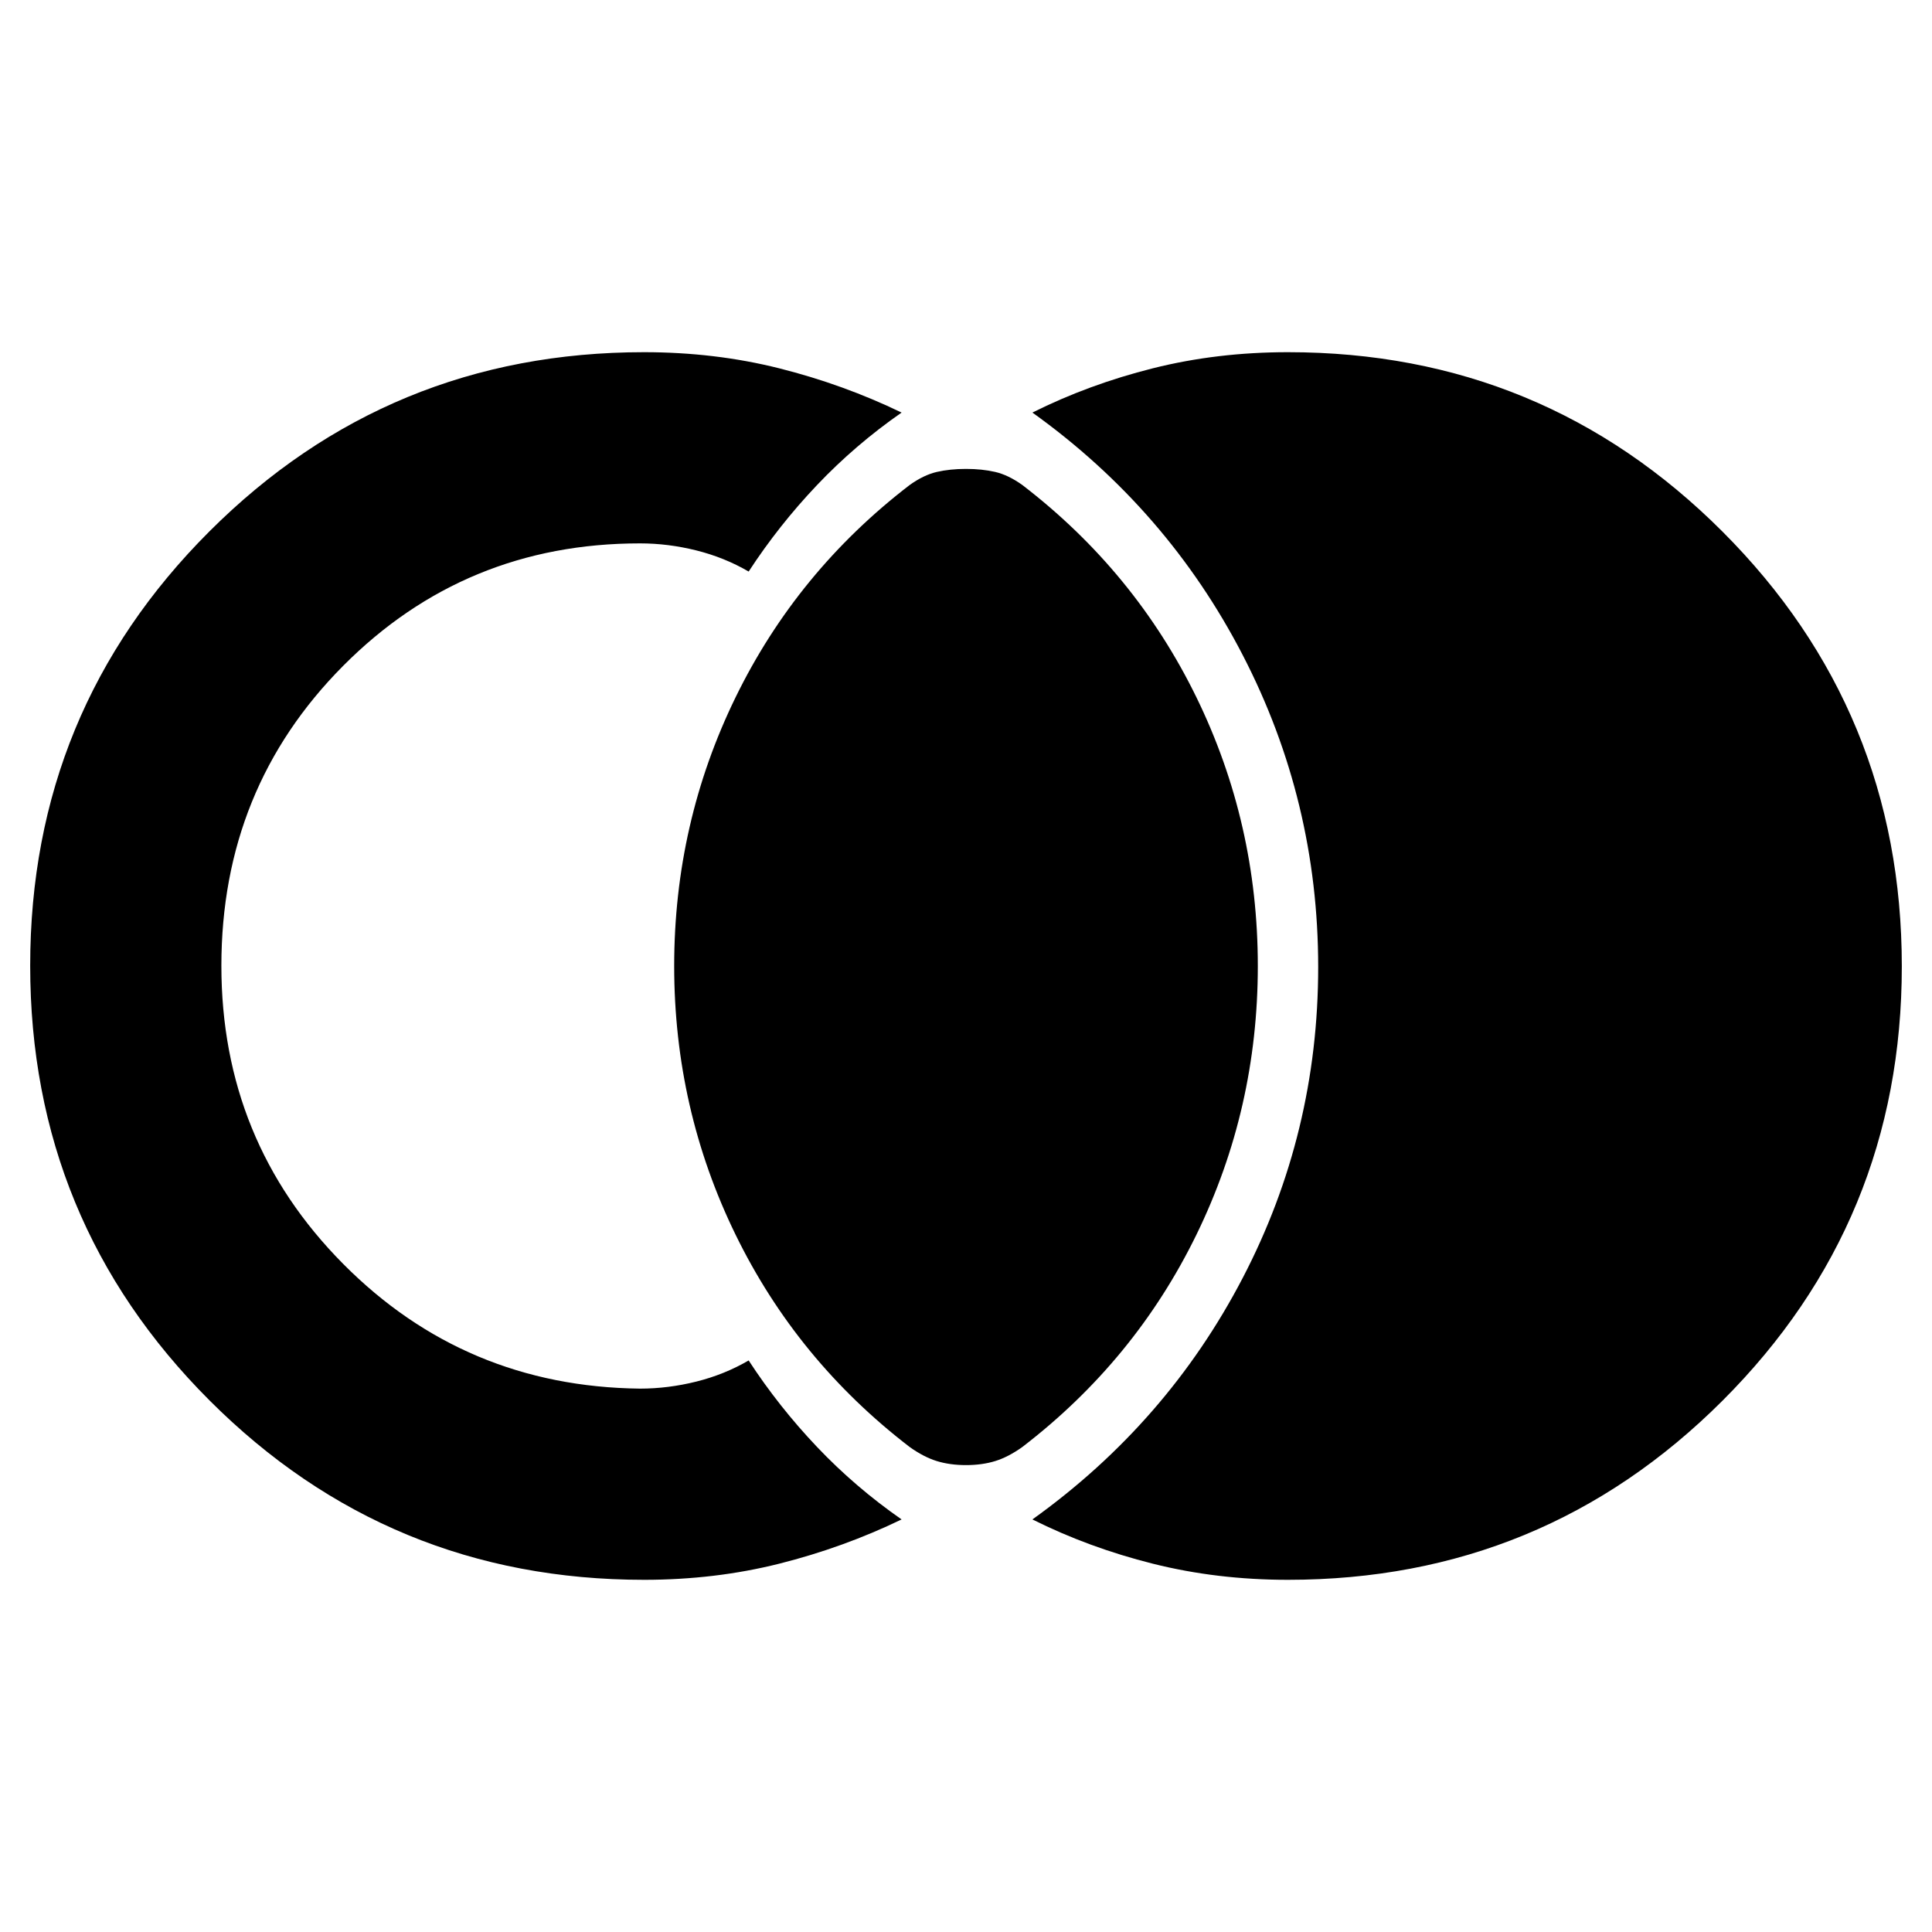 <svg xmlns="http://www.w3.org/2000/svg" width="48" height="48" viewBox="0 -960 960 960"><path d="M640-175q-35.269 0-67.135-8Q541-191 513-205q67-48 104.5-120T655-479.5q0-82.5-37.5-155T513-755q28-14 59.865-22 31.866-8 67.135-8 126.789 0 215.895 89.149Q945-606.703 945-479.851 945-353 855.895-264 766.789-175 640-175Zm-320 0q-126.789 0-215.895-89.149Q15-353.297 15-480.149 15-607 104.105-696 193.211-785 320-785q35.269 0 67.135 8Q419-769 448-755q-23 16-42 36t-34 43q-12-7-26-10.5t-28-3.5q-87 0-147.5 60.866-60.5 60.865-60.5 149Q110-393 170.5-332 231-271 318-270q14 0 28-3.5t26-10.5q15 23 34 43t42 36q-29 14-60.865 22-31.866 8-67.135 8Zm160-57q-8 0-14.5-2t-13.5-7q-56-43-86.5-105.5T335-480q0-71 30.5-133.5T452-719q7-5 13.5-6.5T480-727q8 0 14.5 1.5T508-719q56 43 86.5 105.5T625-480q0 71-30.5 133.5T508-241q-7 5-13.5 7t-14.5 2Z"/></svg>